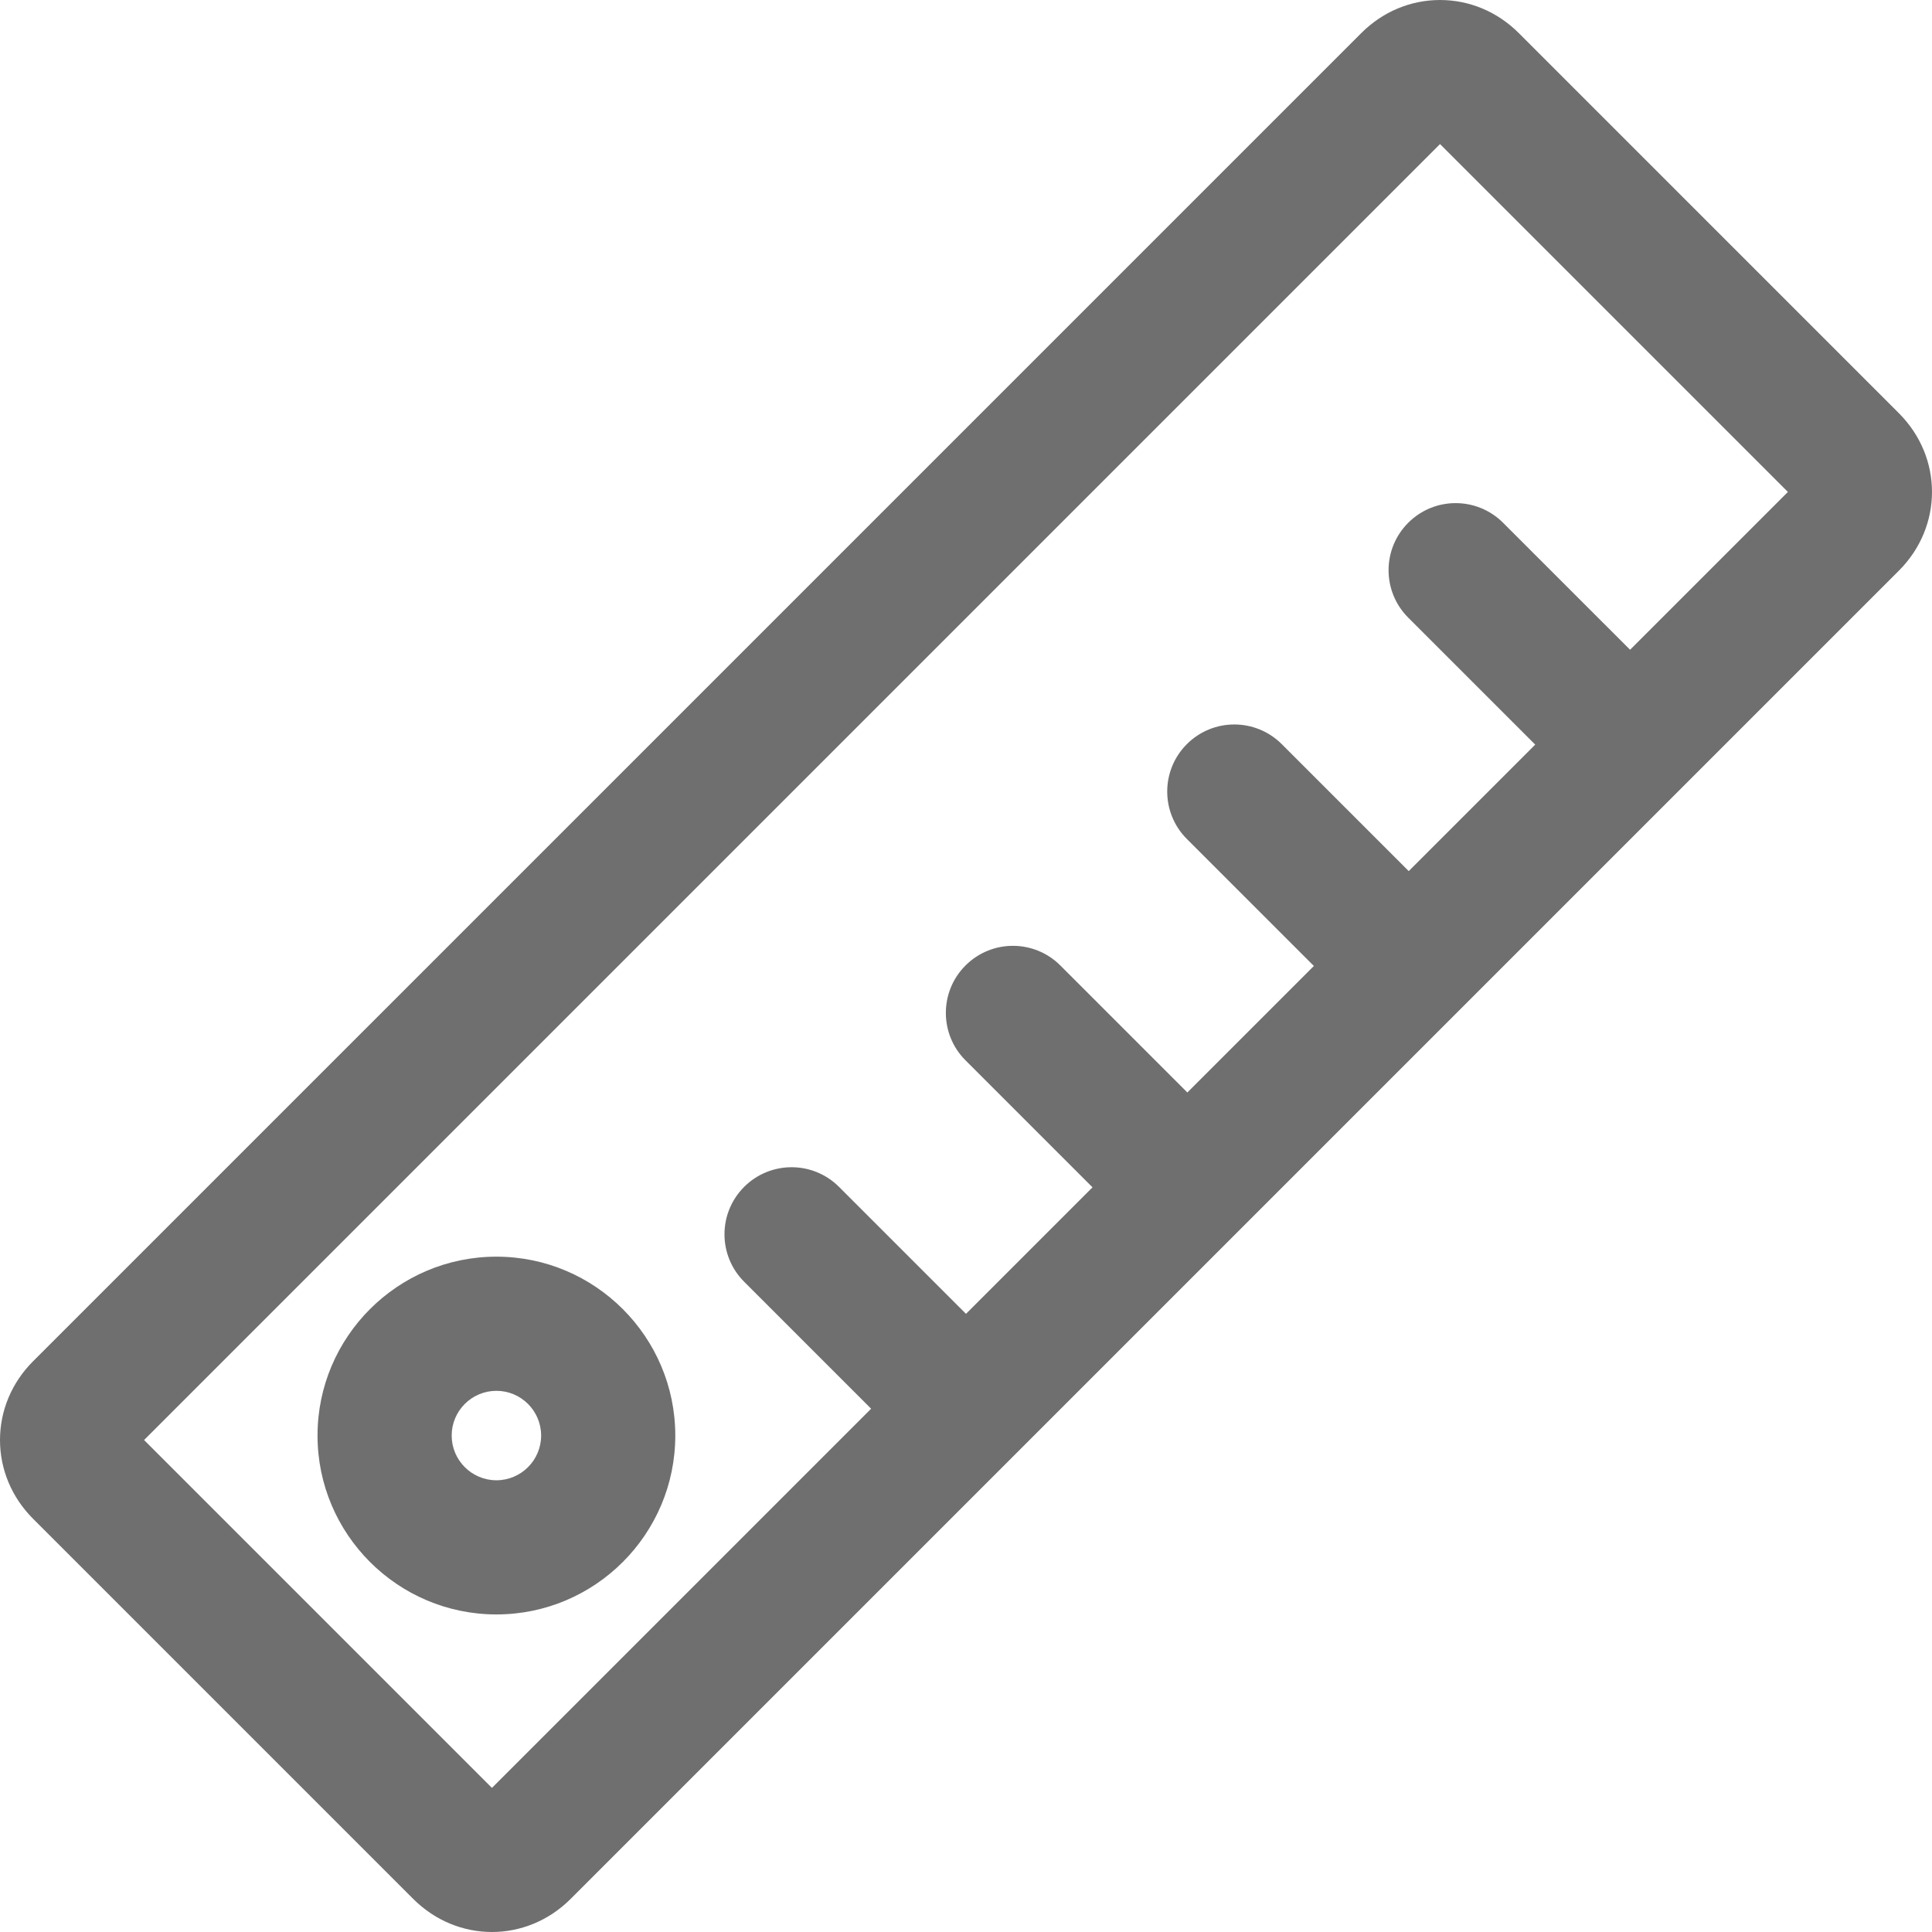 <?xml version="1.0" encoding="iso-8859-1"?>
<!-- Generator: Adobe Illustrator 19.0.0, SVG Export Plug-In . SVG Version: 6.00 Build 0)  -->
<svg version="1.1" id="Capa_1" xmlns="http://www.w3.org/2000/svg" xmlns:xlink="http://www.w3.org/1999/xlink" x="0px" y="0px"
	 viewBox="0 0 512.001 512.001" style="enable-background:new 0 0 512.001 512.001;" xml:space="preserve">
<g>
	<g>
		<path d="M503.224,109.503L402.491,8.765c-5.653-5.653-13.06-8.764-20.865-8.764c-7.816,0-15.223,3.111-20.871,8.764L8.764,360.751
			C3.111,366.404,0,373.811,0,381.622c0,7.81,3.117,15.217,8.764,20.865l100.738,100.738c5.849,5.849,13.357,8.776,20.865,8.776
			c7.508,0,15.016-2.927,20.865-8.776l351.992-351.992C514.927,139.535,514.927,121.201,503.224,109.503z M130.367,473.809
			L38.18,381.622L381.621,38.181l92.188,92.188L130.367,473.809z" style="fill:#6F6F6F;"/>
	</g>
</g>
<g>
	<g>
		<path d="M264.421,356.609l-42.073-42.073c-6.939-6.945-18.198-6.945-25.143,0c-6.945,6.945-6.945,18.198,0,25.137l42.073,42.073
			c3.467,3.472,8.018,5.209,12.569,5.209s9.102-1.736,12.575-5.209C271.366,374.801,271.366,363.548,264.421,356.609z" style="fill:#6F6F6F;"/>
	</g>
</g>
<g>
	<g>
		<path d="M323.086,297.943l-42.079-42.079c-6.945-6.945-18.198-6.945-25.137,0c-6.945,6.939-6.945,18.198,0,25.137l42.079,42.079
			c3.473,3.473,8.018,5.209,12.569,5.209c4.545,0,9.096-1.736,12.569-5.209C330.031,316.142,330.031,304.883,323.086,297.943z" style="fill:#6F6F6F;"/>
	</g>
</g>
<g>
	<g>
		<path d="M381.745,239.272l-42.073-42.073c-6.945-6.939-18.192-6.939-25.137,0c-6.945,6.945-6.945,18.204,0,25.143l42.073,42.073
			c3.473,3.473,8.018,5.209,12.569,5.209s9.096-1.736,12.569-5.215C388.69,257.47,388.69,246.211,381.745,239.272z" style="fill:#6F6F6F;"/>
	</g>
</g>
<g>
	<g>
		<path d="M440.411,180.613l-42.079-42.073c-6.945-6.939-18.192-6.945-25.137,0c-6.945,6.945-6.945,18.198,0,25.143l42.079,42.073
			c3.473,3.467,8.018,5.203,12.569,5.203c4.551,0,9.102-1.736,12.569-5.203C447.356,198.811,447.356,187.558,440.411,180.613z" style="fill:#6F6F6F;"/>
	</g>
</g>
<g>
	<g>
		<path d="M131.552,333.03c-26.139,0-47.406,21.268-47.406,47.406s21.268,47.406,47.406,47.406
			c26.145,0,47.406-21.268,47.406-47.406C178.959,354.298,157.691,333.03,131.552,333.03z M131.552,392.288
			c-6.536,0-11.852-5.315-11.852-11.852s5.315-11.852,11.852-11.852c6.536,0,11.852,5.315,11.852,11.852
			S138.089,392.288,131.552,392.288z" style="fill:#6F6F6F;"/>
	</g>
</g>
<g>
</g>
<g>
</g>
<g>
</g>
<g>
</g>
<g>
</g>
<g>
</g>
<g>
</g>
<g>
</g>
<g>
</g>
<g>
</g>
<g>
</g>
<g>
</g>
<g>
</g>
<g>
</g>
<g>
</g>
</svg>
